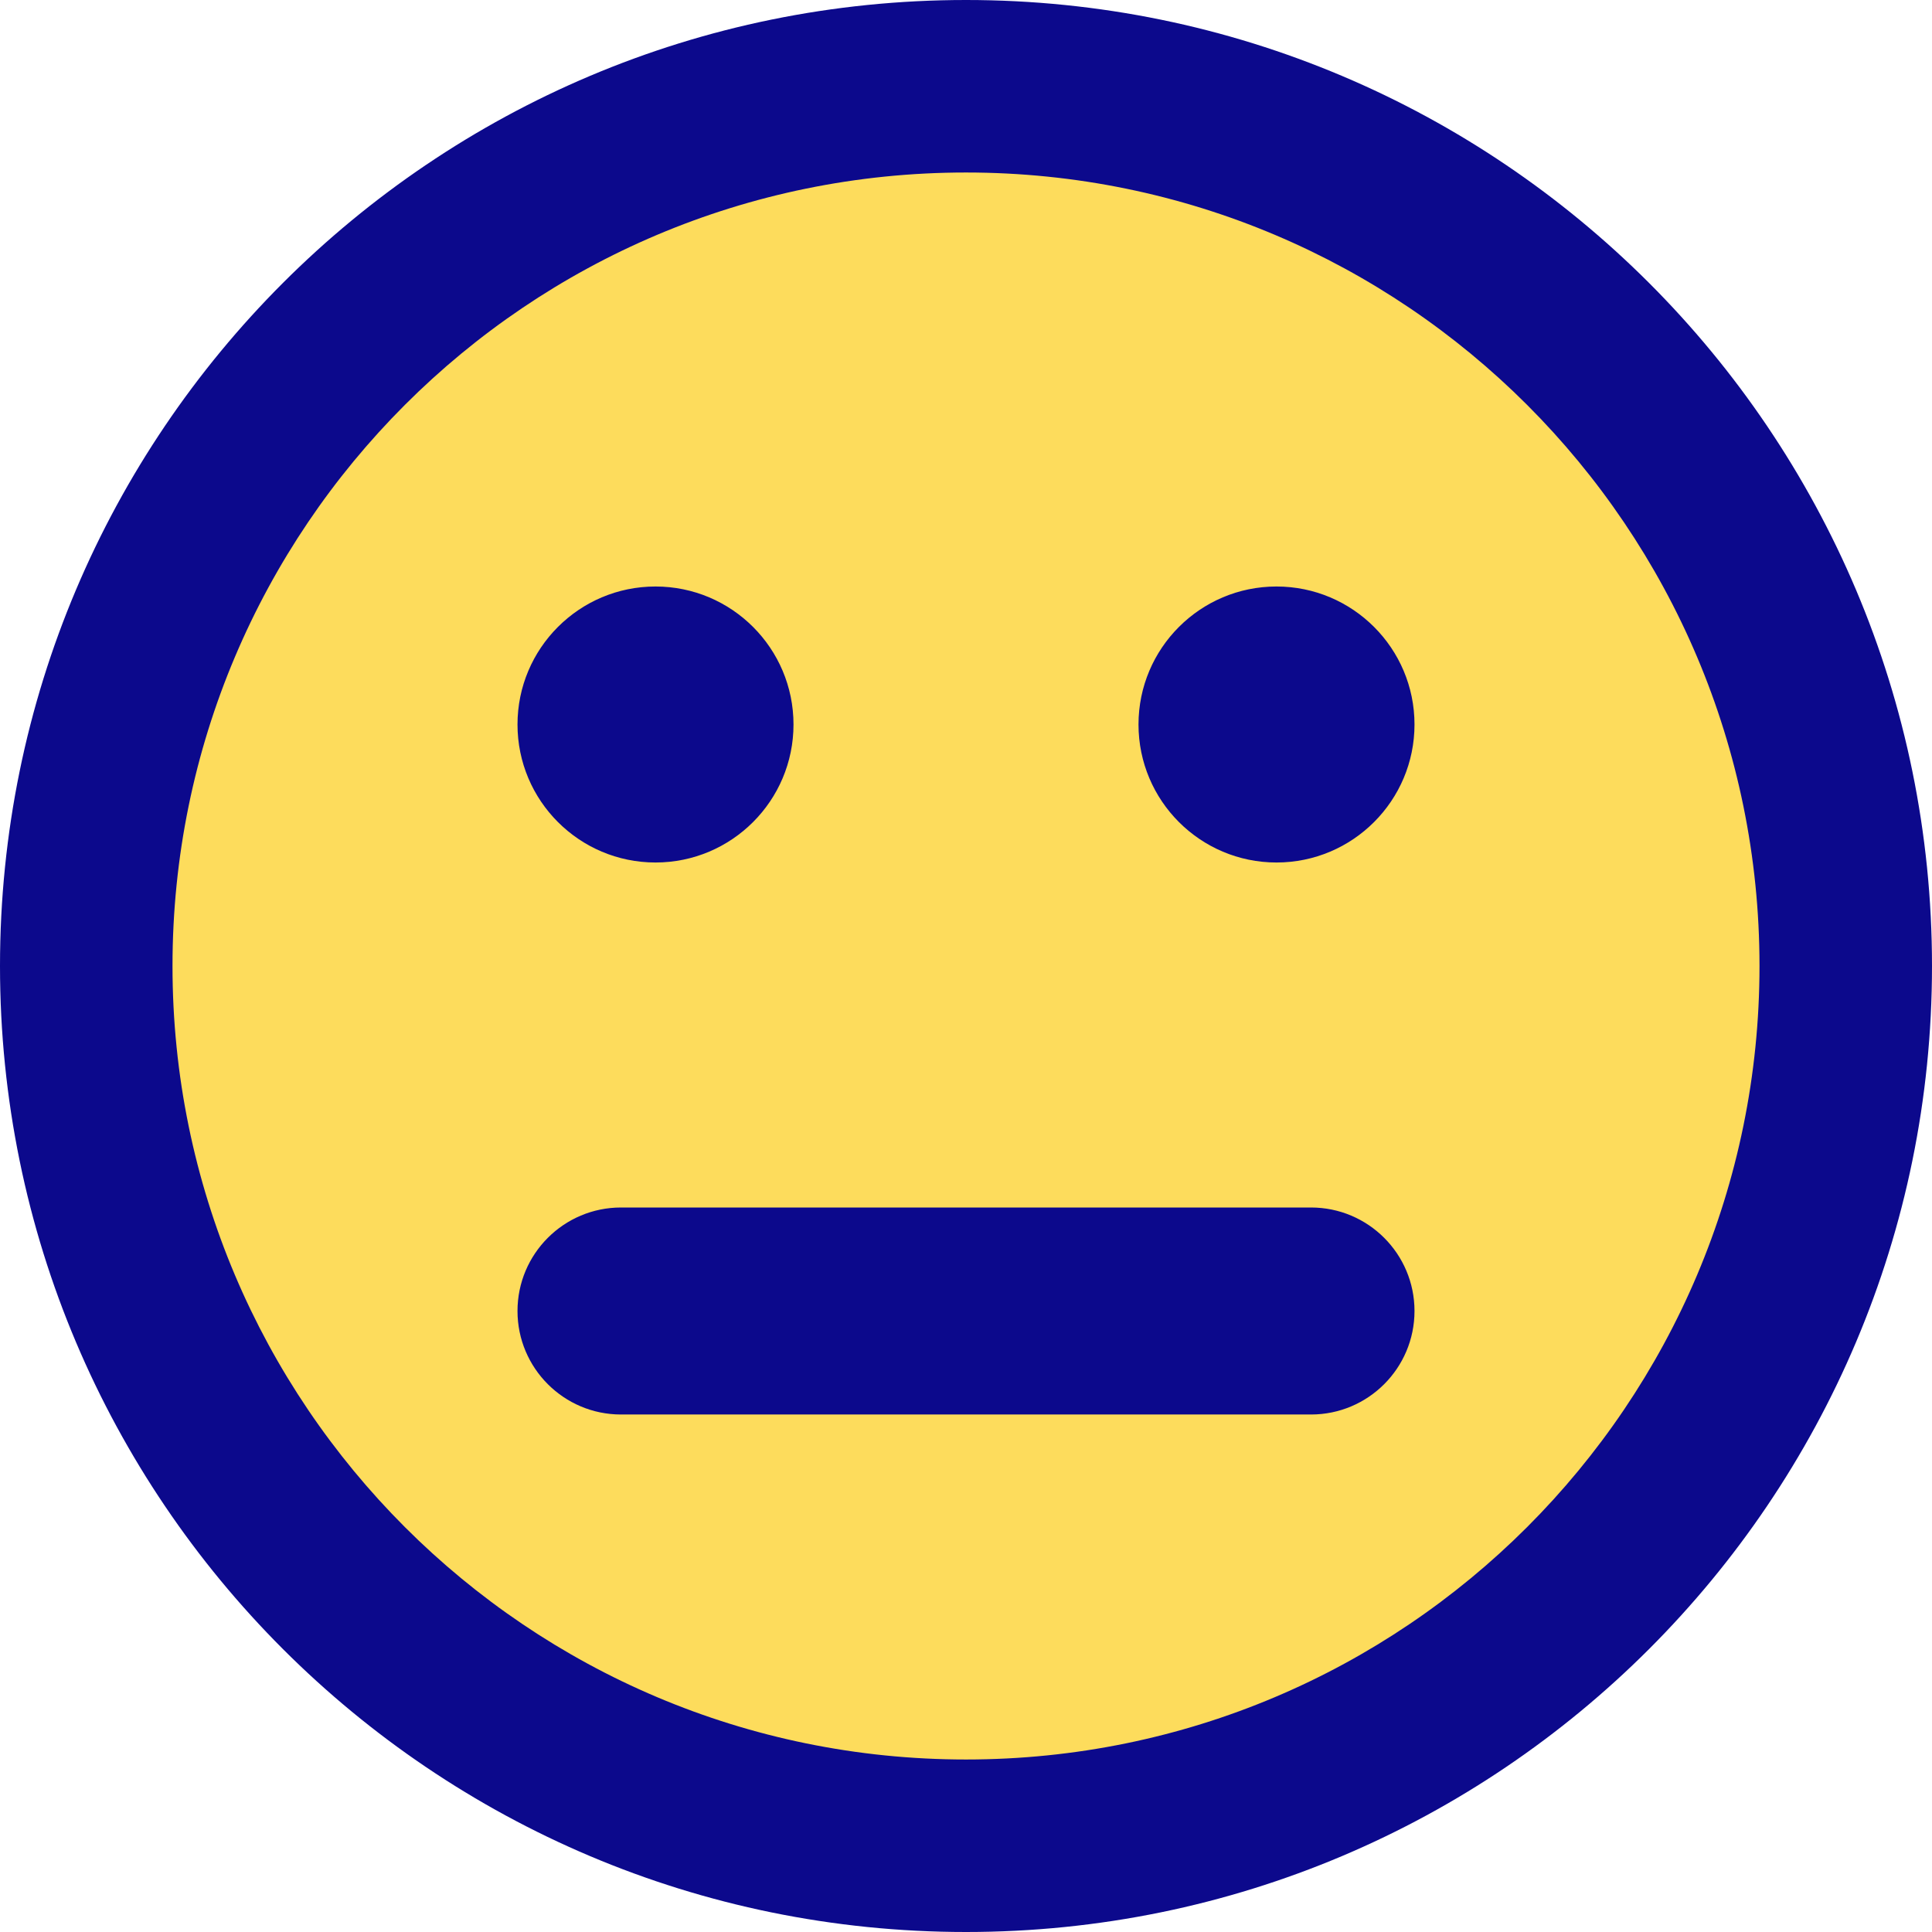 <svg xmlns="http://www.w3.org/2000/svg" fill="none" viewBox="0 0 14 14" id="Straight-Face--Streamline-Core">
  <desc>
    Straight Face Streamline Icon: https://streamlinehq.com
  </desc>
  <g id="straight-face--smiley-chat-message-indifferent-emoji-face-poker">
    <path id="Vector" fill="#fddc5c" d="M7 13.375c3.521 0 6.375 -2.854 6.375 -6.375C13.375 3.479 10.521 0.625 7 0.625 3.479 0.625 0.625 3.479 0.625 7c0 3.521 2.854 6.375 6.375 6.375Z" stroke-width="1"></path>
    <path id="Union" fill="#0c098c" fill-rule="evenodd" d="M1.25 7c0 -3.176 2.574 -5.75 5.75 -5.75 3.176 0 5.75 2.574 5.75 5.75 0 3.176 -2.574 5.75 -5.75 5.75 -3.176 0 -5.75 -2.574 -5.75 -5.75ZM7 0C3.134 0 0 3.134 0 7c0 3.866 3.134 7 7 7 3.866 0 7 -3.134 7 -7 0 -3.866 -3.134 -7 -7 -7ZM4.75 6.25c-0.552 0 -1 -0.448 -1 -1s0.448 -1 1 -1 1 0.448 1 1 -0.448 1 -1 1Zm-0.25 2.5c-0.414 0 -0.75 0.336 -0.75 0.75s0.336 0.75 0.75 0.75h5c0.414 0 0.75 -0.336 0.75 -0.75s-0.336 -0.75 -0.75 -0.75h-5Zm4.75 -2.5c-0.552 0 -1 -0.448 -1 -1s0.448 -1 1 -1 1 0.448 1 1 -0.448 1 -1 1Z" clip-rule="evenodd" stroke-width="1"></path>
  </g>
</svg>